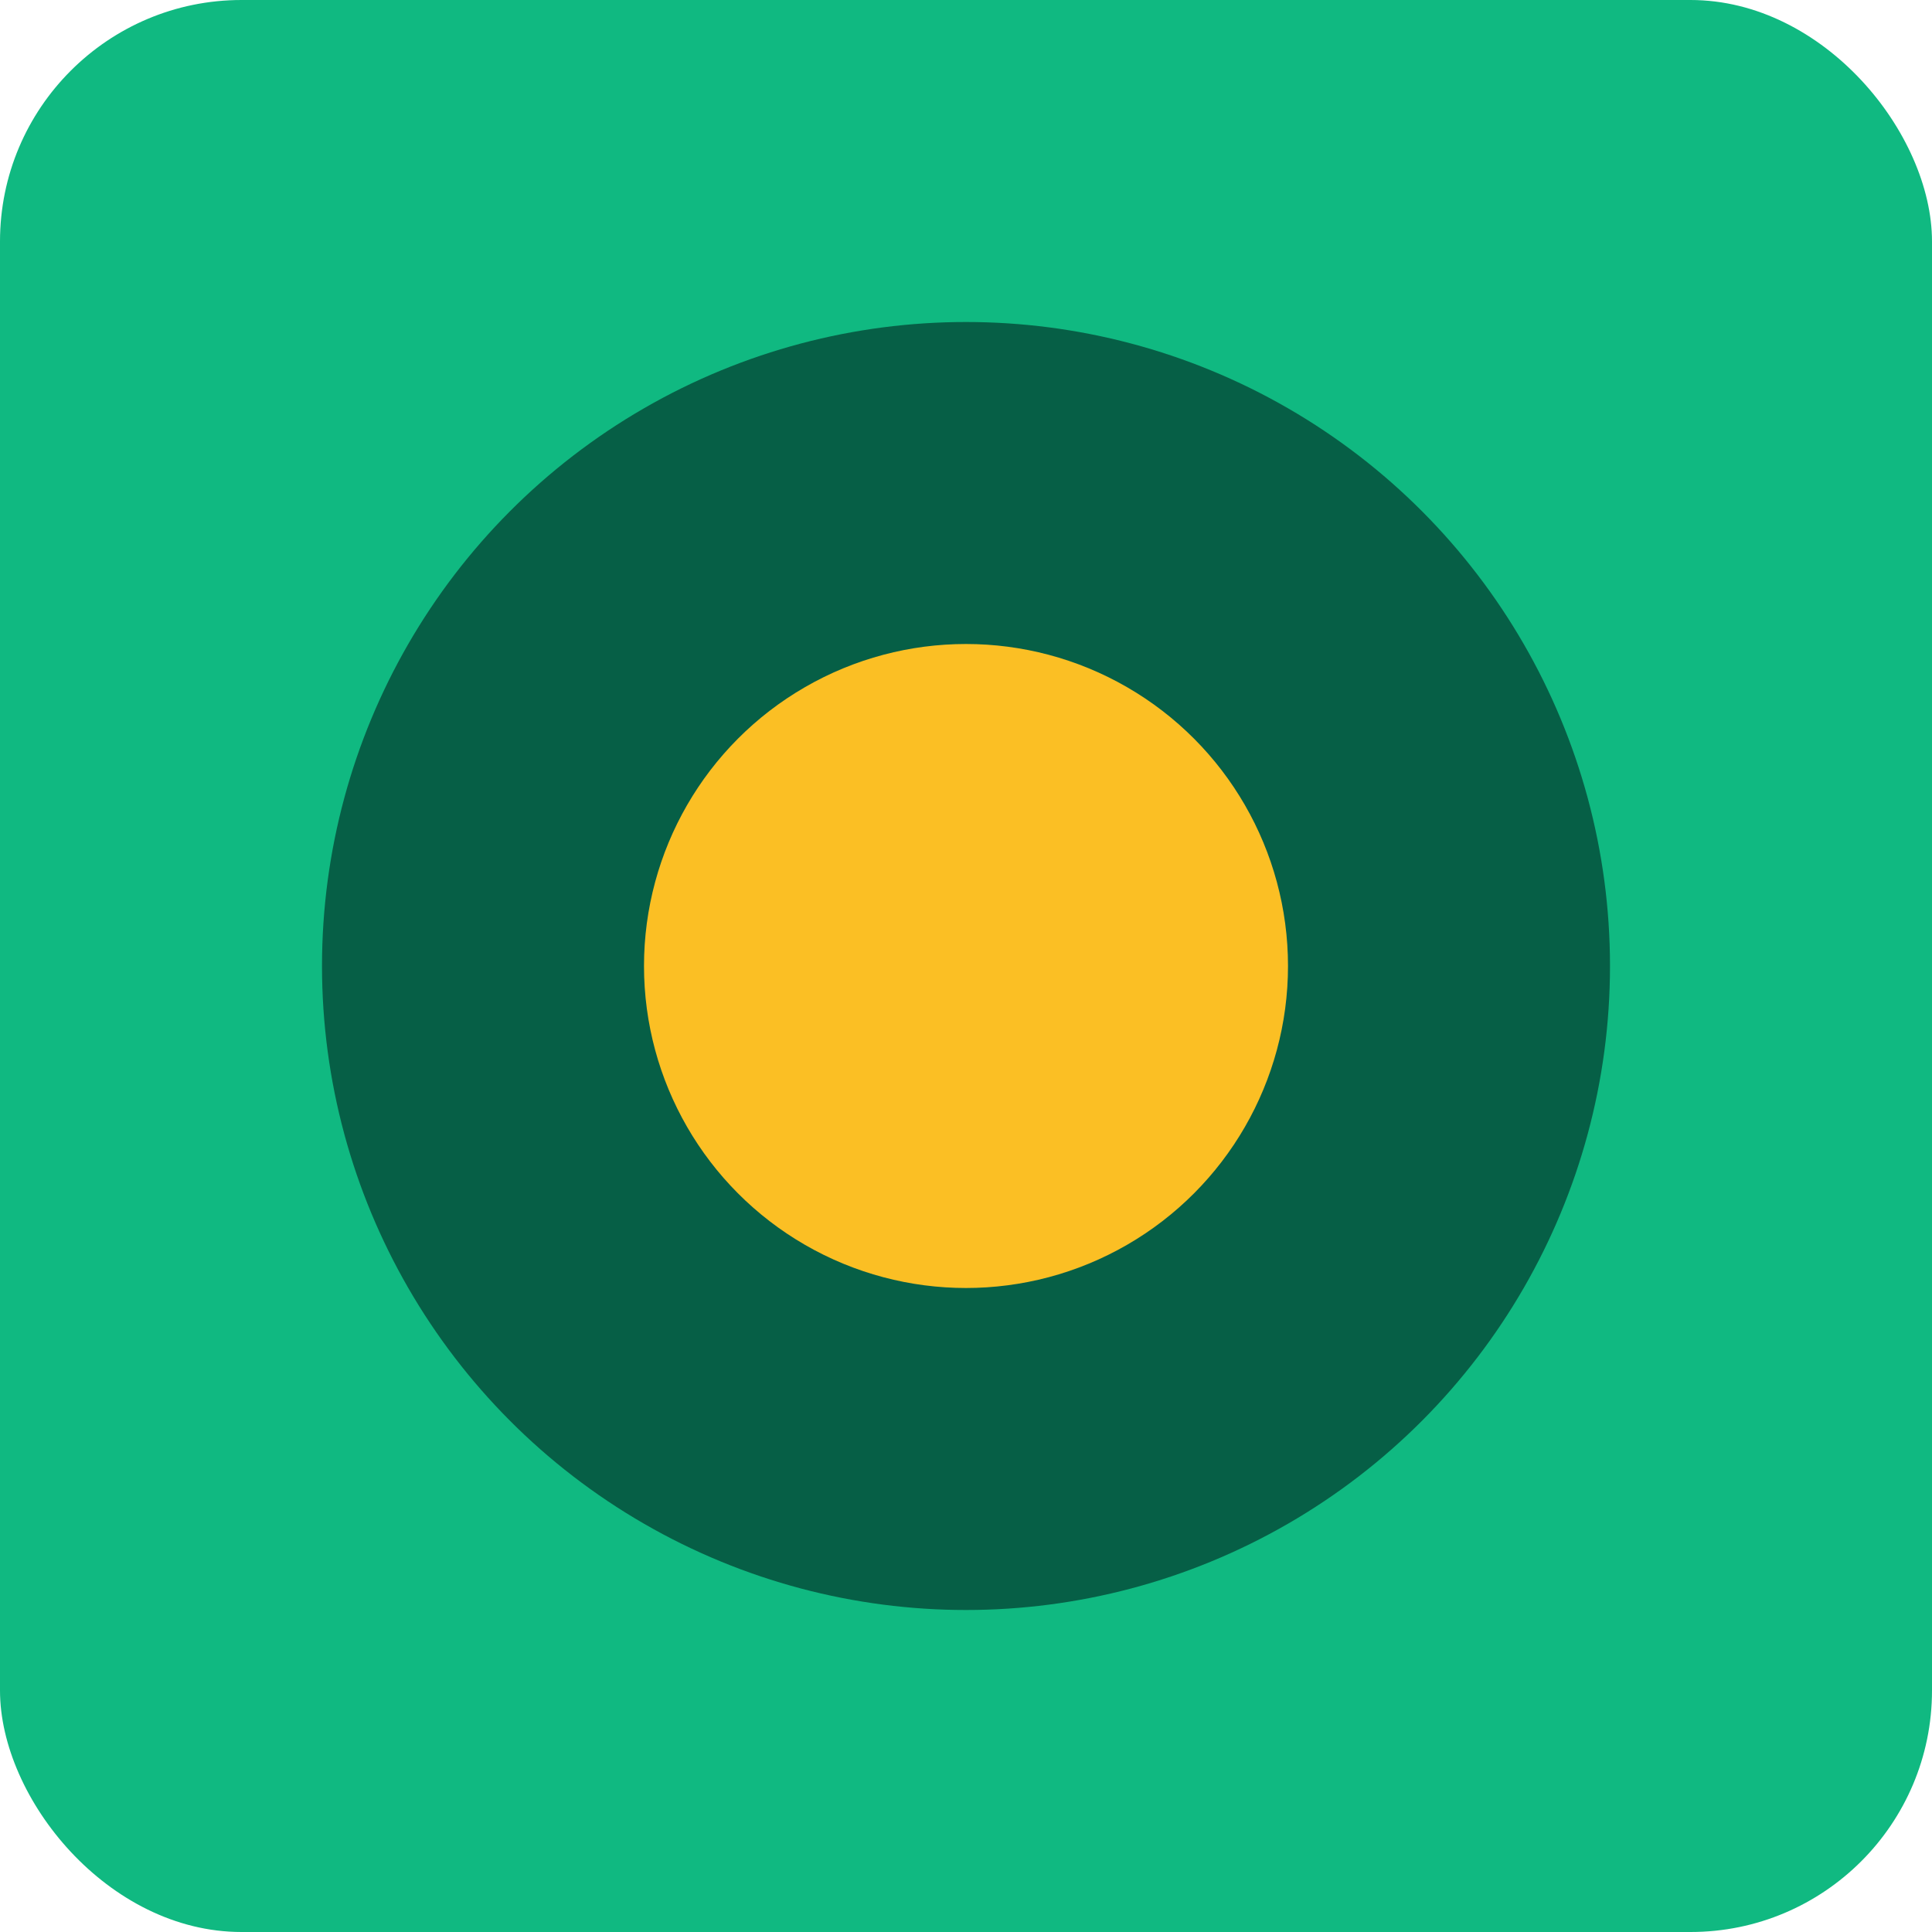 <svg width="192" height="192" viewBox="0 0 192 192" xmlns="http://www.w3.org/2000/svg">
  <rect width="192" height="192" fill="#10b981" rx="24"/>
  <circle cx="96" cy="96" r="64" fill="#065f46"/>
  <circle cx="96" cy="96" r="32" fill="#fbbf24"/>
</svg>